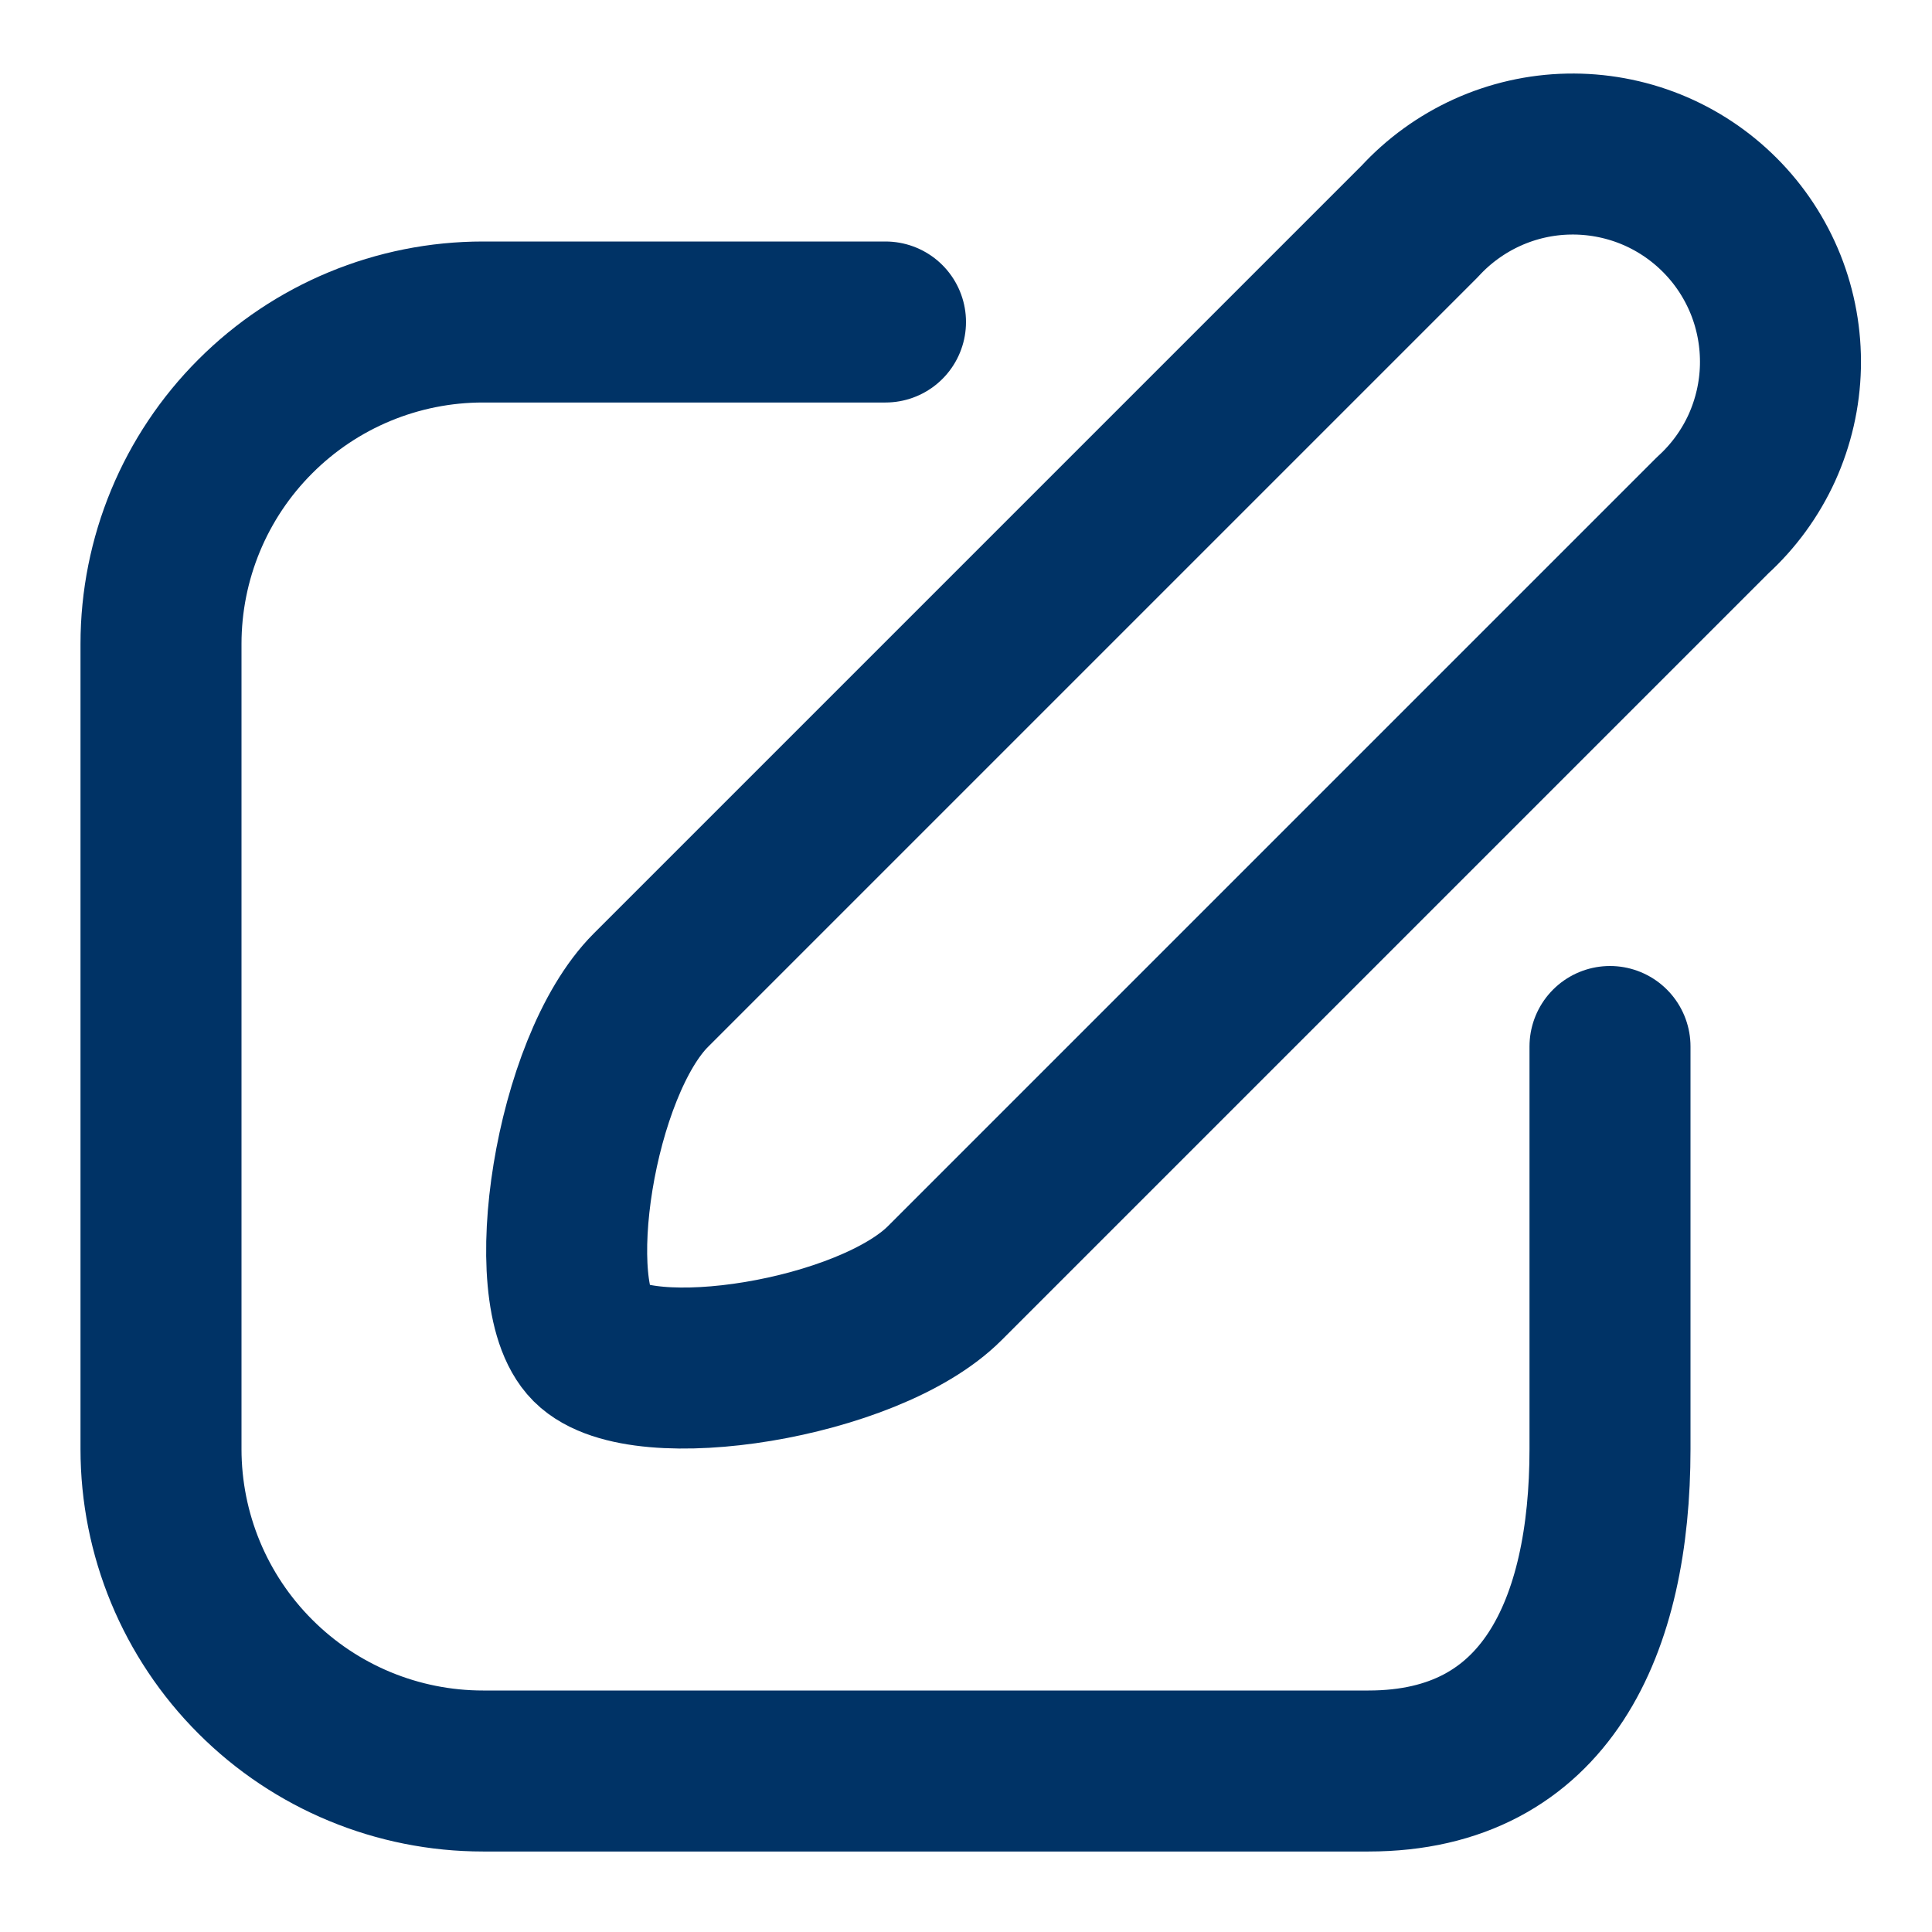 <svg width="24" height="24" viewBox="0 0 24 24" fill="none" xmlns="http://www.w3.org/2000/svg">
<path d="M21.276 6.4L11.736 15.94C10.786 16.89 7.966 17.33 7.336 16.7C6.706 16.07 7.136 13.25 8.086 12.3L17.636 2.75C17.872 2.493 18.157 2.287 18.474 2.143C18.792 1.999 19.135 1.921 19.484 1.914C19.832 1.907 20.178 1.97 20.502 2.1C20.825 2.23 21.119 2.425 21.365 2.672C21.611 2.918 21.804 3.212 21.934 3.536C22.063 3.86 22.125 4.206 22.117 4.555C22.109 4.903 22.03 5.246 21.886 5.564C21.741 5.881 21.534 6.165 21.276 6.4Z" stroke="#003366" stroke-width="2" stroke-linecap="round" stroke-linejoin="round"/>
<path d="M11 4H6C4.939 4 3.922 4.421 3.172 5.172C2.421 5.922 2 6.939 2 8V18C2 19.061 2.421 20.078 3.172 20.828C3.922 21.579 4.939 22 6 22H17C19.21 22 20 20.2 20 18V13" stroke="#003366" stroke-width="2" stroke-linecap="round" stroke-linejoin="round"/>
</svg>
